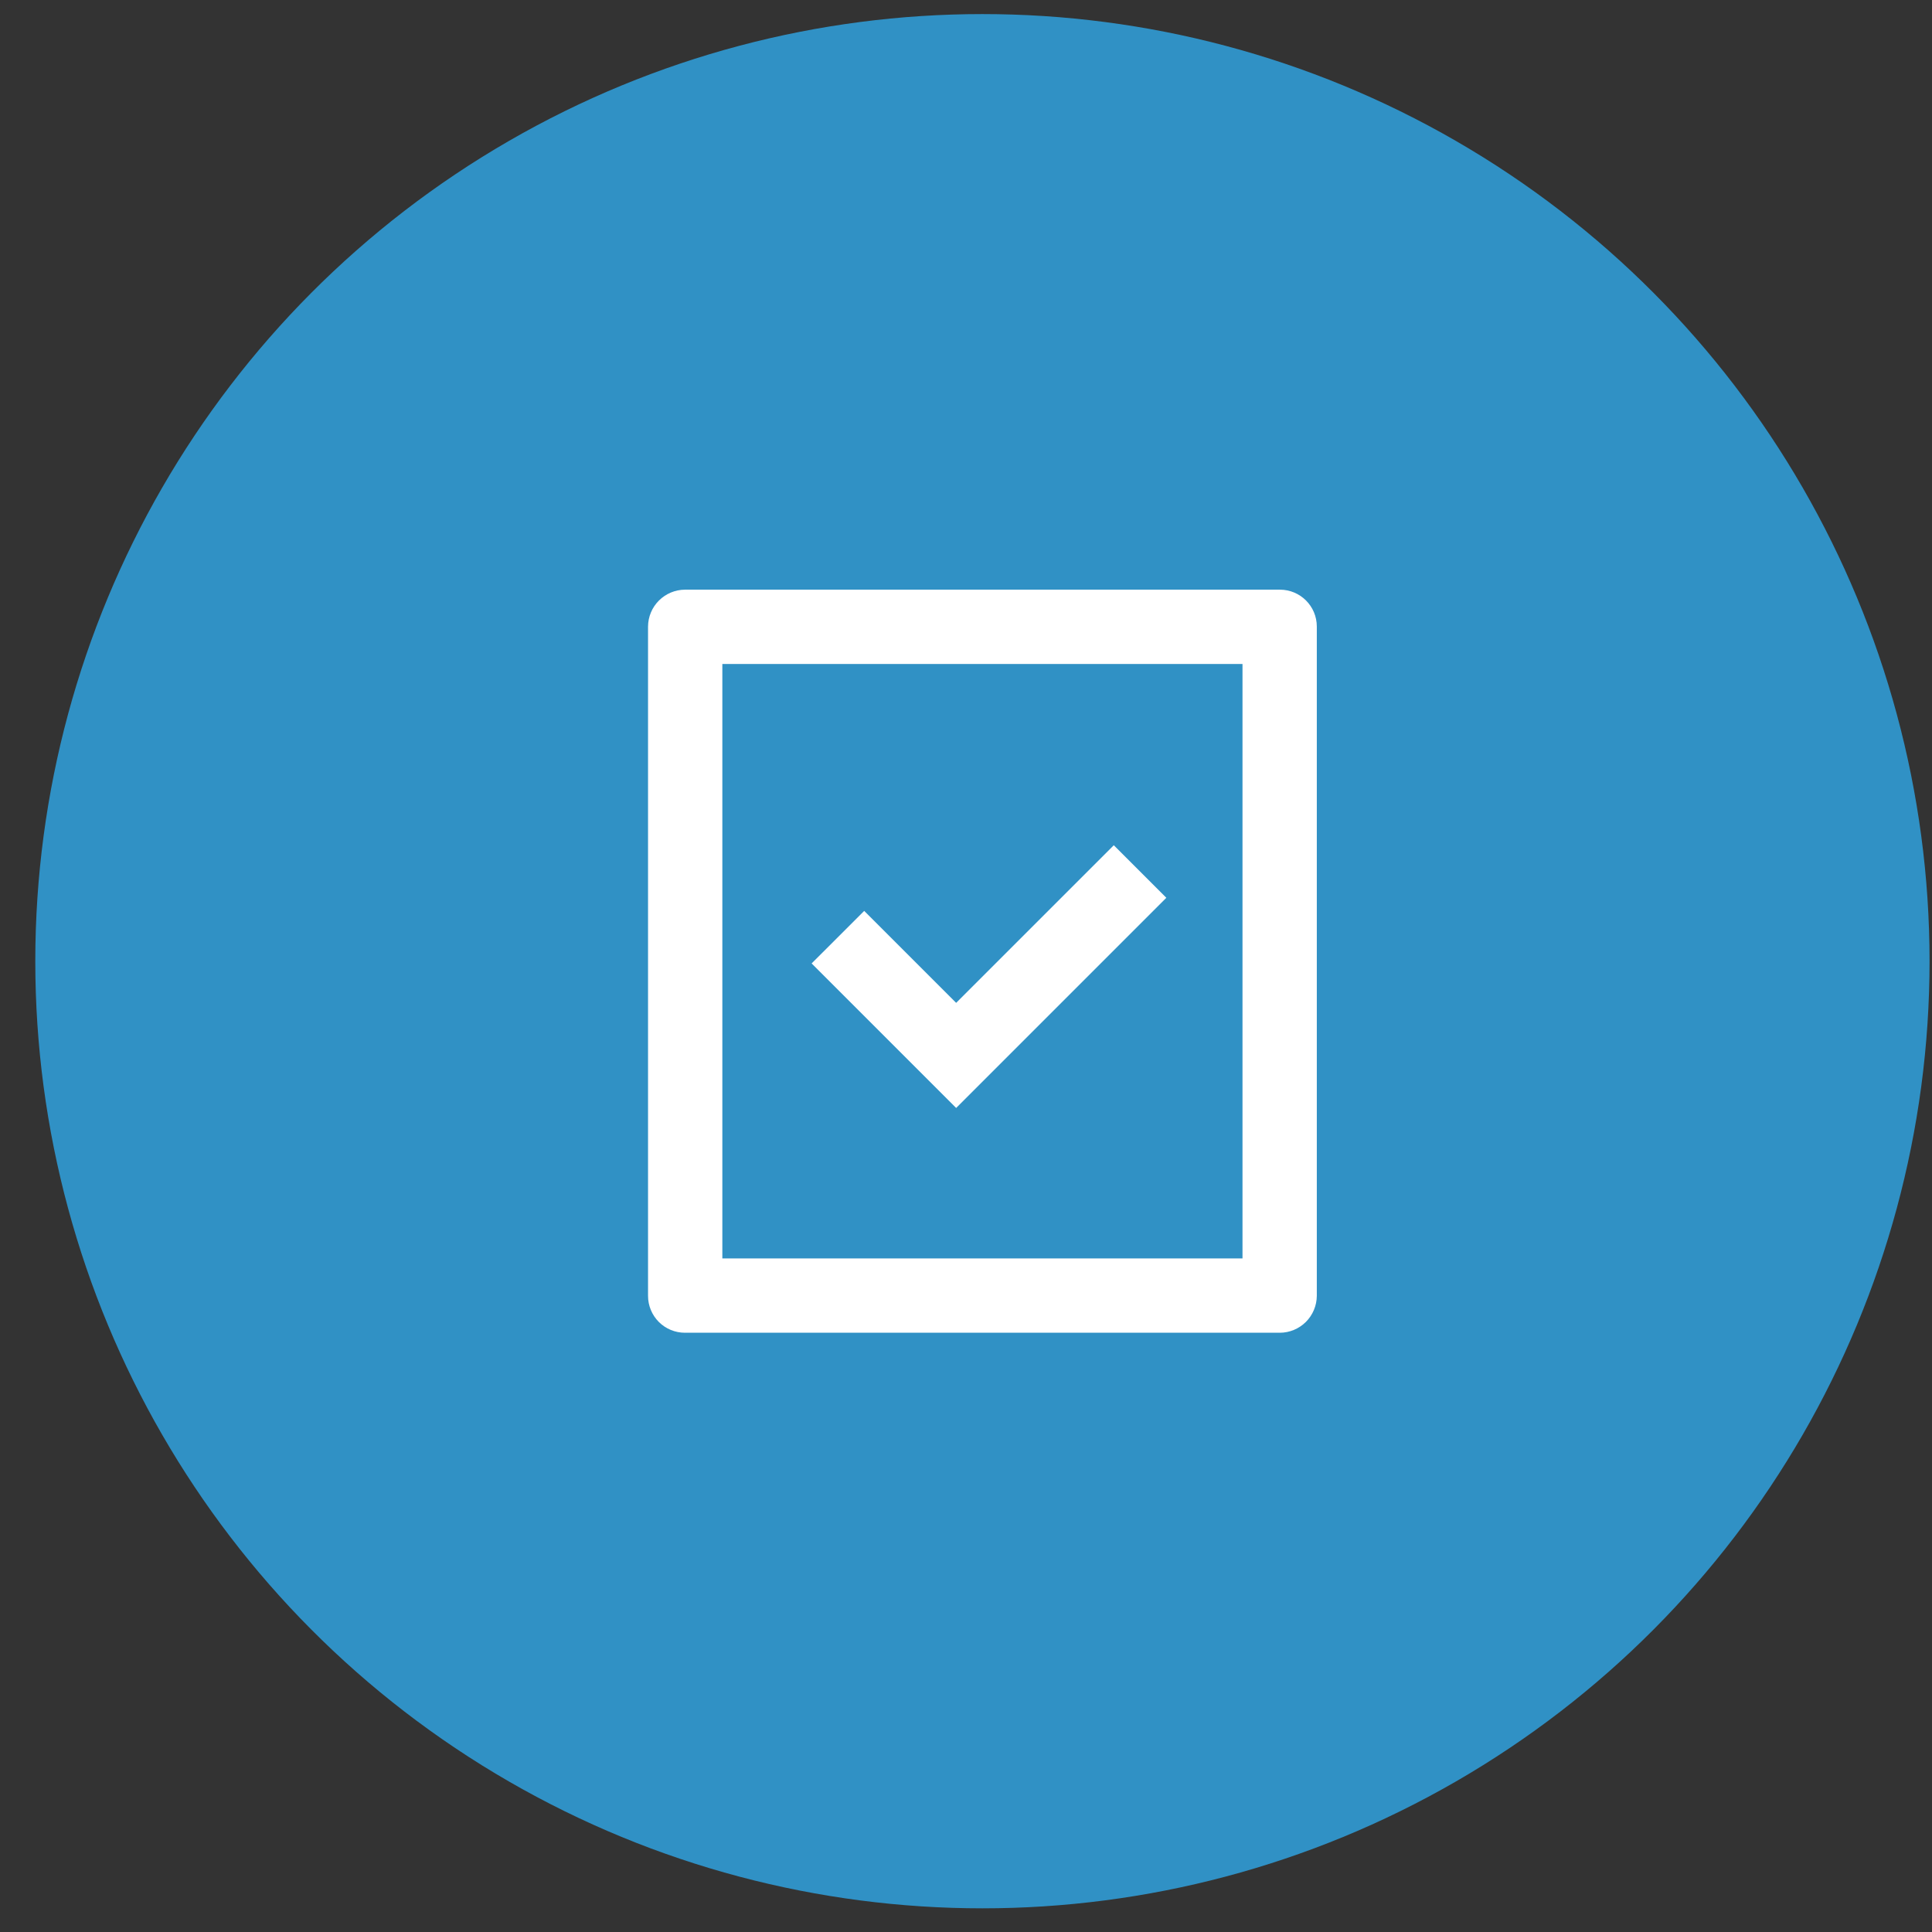 <?xml version="1.0" encoding="UTF-8"?> <svg xmlns="http://www.w3.org/2000/svg" width="52" height="52" viewBox="0 0 52 52" fill="none"><rect x="0" y="0" width="52" height="52" fill="#333333" stroke="none"/> <circle cx="26.442" cy="25.871" r="25.492" fill="#3091C5"></circle> <path d="M35.442 16.863V34.879C35.44 35.142 35.334 35.393 35.149 35.579C34.963 35.764 34.711 35.87 34.449 35.871H18.435C18.172 35.871 17.919 35.767 17.733 35.581C17.547 35.395 17.442 35.142 17.442 34.879V16.863C17.444 16.601 17.549 16.349 17.735 16.164C17.921 15.978 18.172 15.873 18.435 15.871H34.449C34.997 15.871 35.442 16.315 35.442 16.863V16.863ZM33.442 17.871H19.442V33.871H33.442V17.871ZM25.735 26.992L29.978 22.75L31.392 24.164L25.735 29.821L21.845 25.931L23.26 24.517L25.735 26.992V26.992Z" fill="white"></path> </svg> 